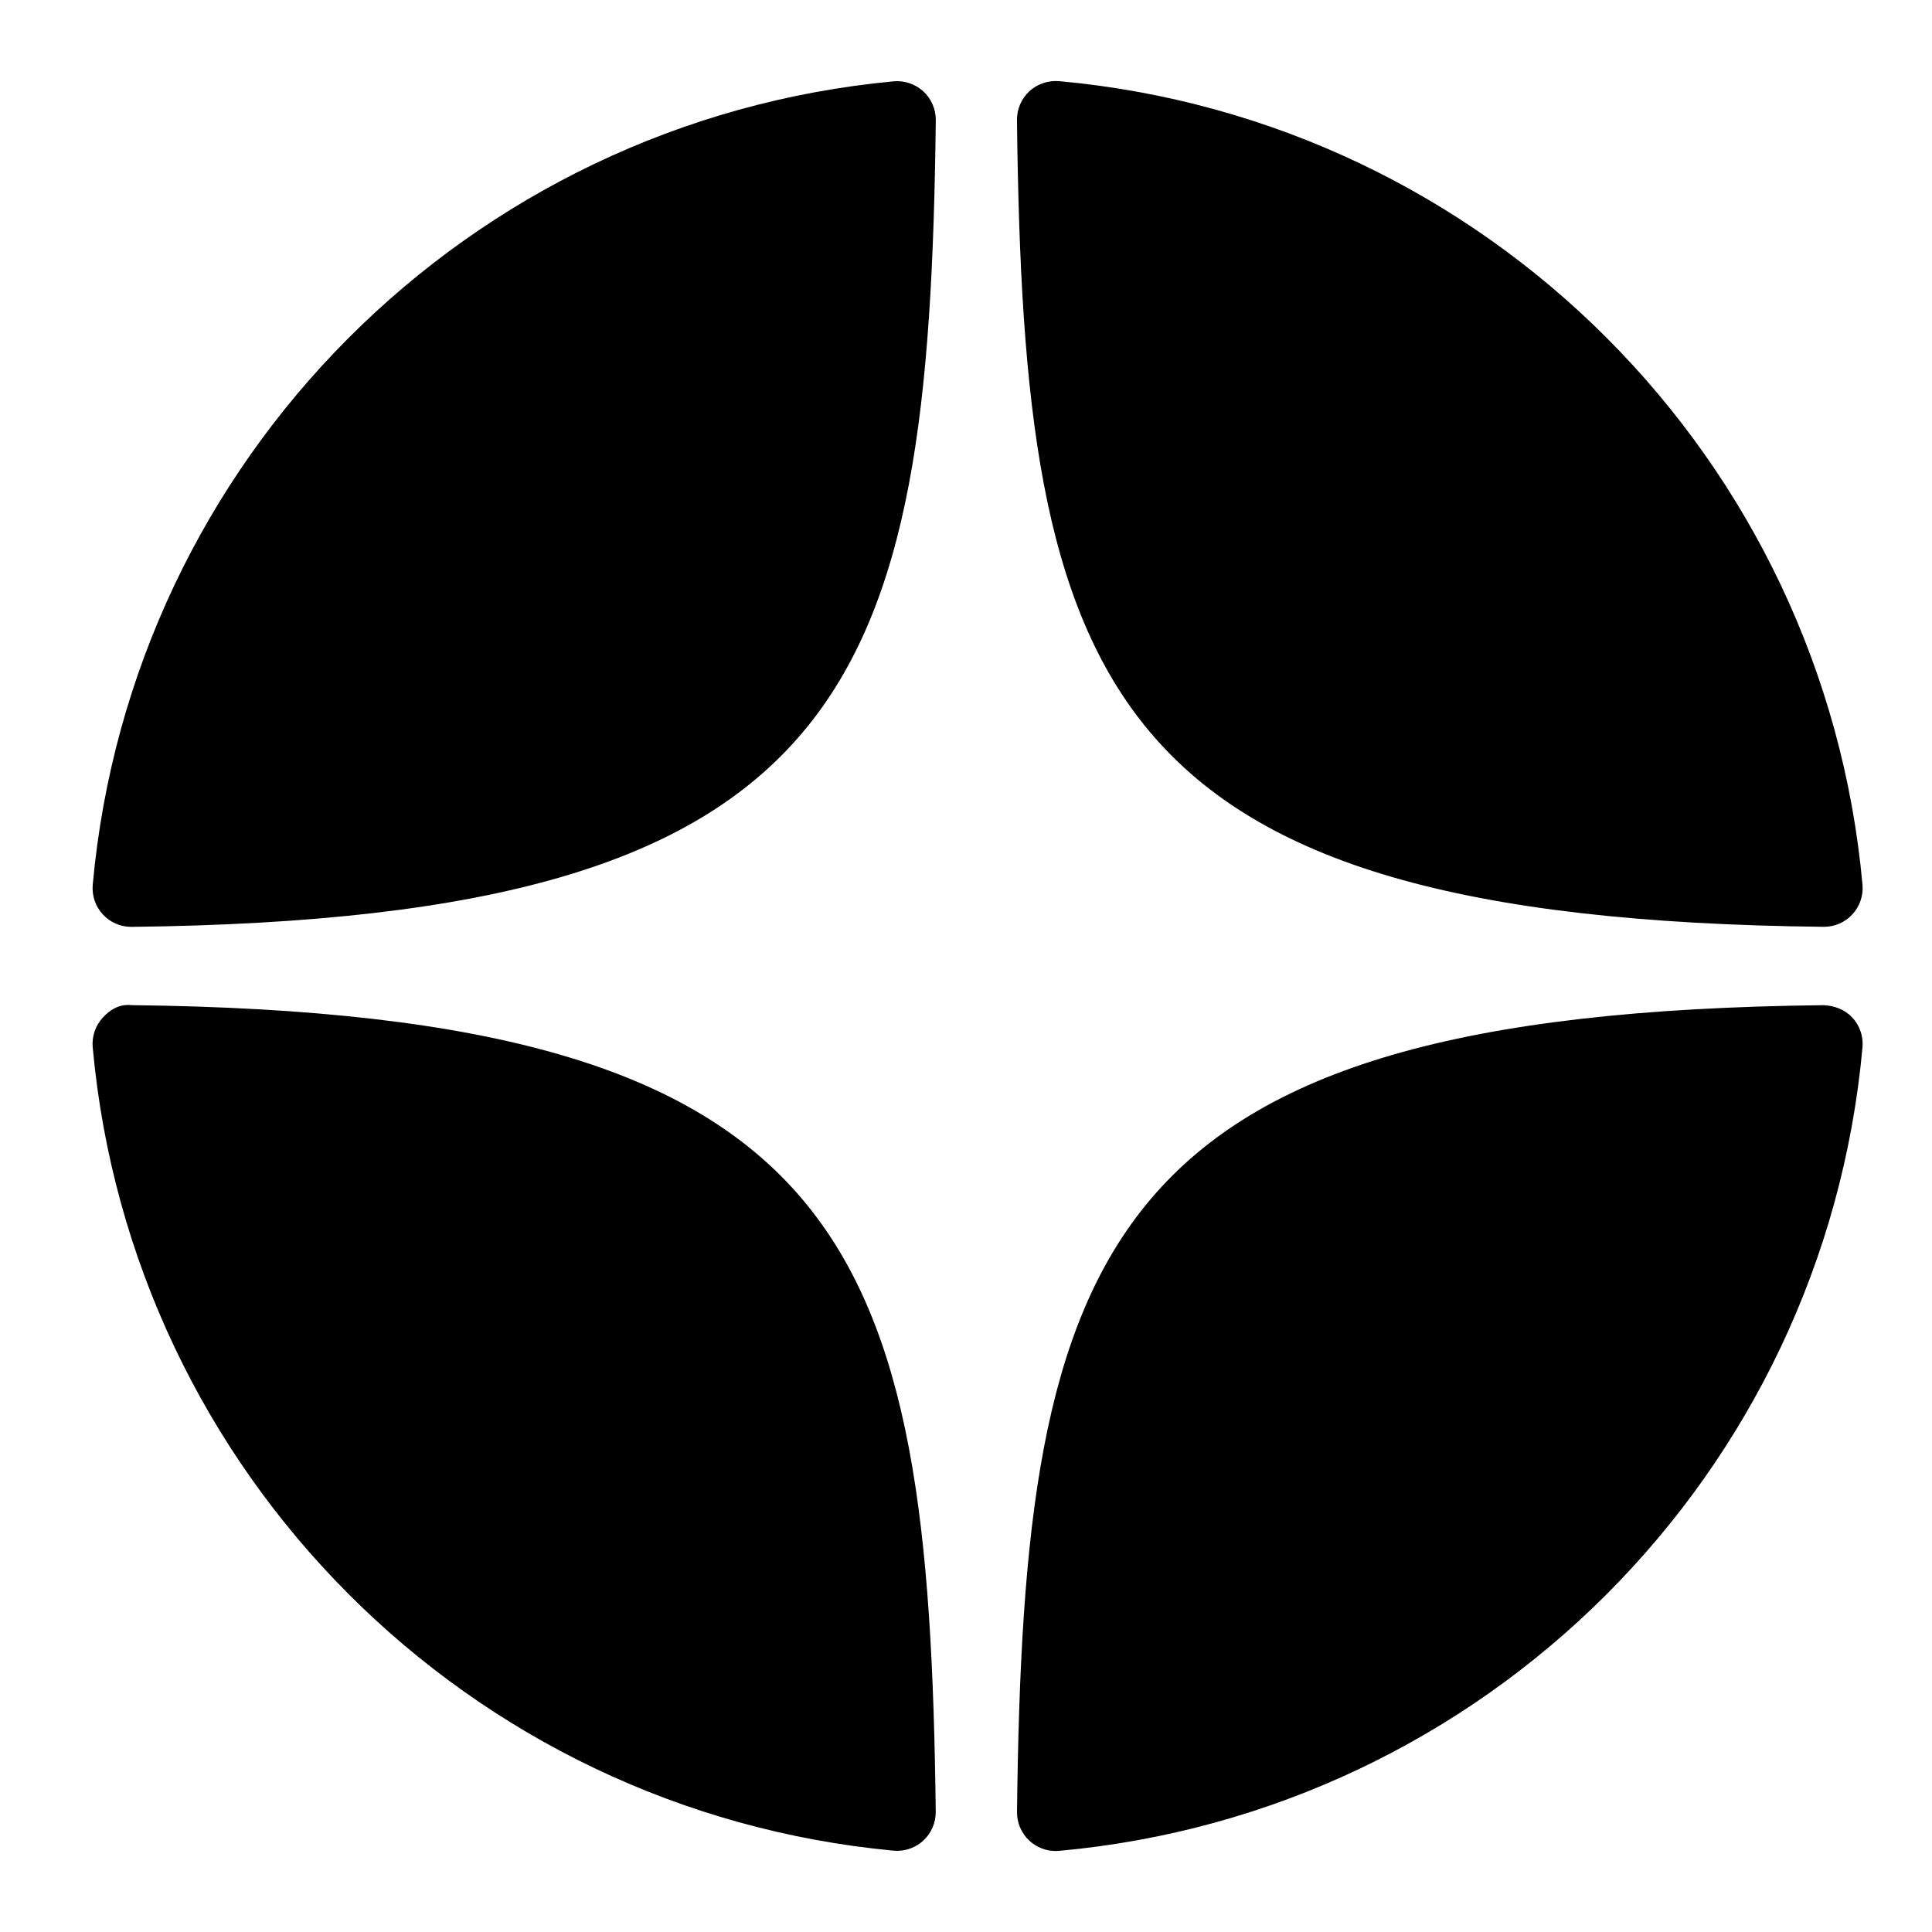 <svg viewBox="0 0 167 167"  xmlns="http://www.w3.org/2000/svg">
<path d="M157.628 80.113C157.642 80.113 157.652 80.113 157.665 80.113C158.597 80.113 159.485 79.723 160.117 79.038C160.758 78.343 161.075 77.411 160.992 76.469C157.638 39.586 128.437 10.374 91.55 7.014C90.615 6.941 89.673 7.245 88.978 7.889C88.283 8.531 87.896 9.436 87.906 10.381C88.487 59.399 94.953 79.429 157.628 80.113ZM157.628 86.887C94.953 87.572 88.49 107.602 87.909 156.619C87.899 157.565 88.287 158.47 88.981 159.111C89.603 159.682 90.414 160 91.249 160C91.35 160 91.453 159.996 91.553 159.986C128.44 156.626 157.642 127.418 160.992 90.531C161.075 89.589 160.761 88.657 160.117 87.962C159.472 87.268 158.574 86.924 157.628 86.887ZM77.231 7.031C40.461 10.488 11.353 39.693 8.016 76.476C7.933 77.418 8.247 78.35 8.892 79.045C9.523 79.729 10.415 80.117 11.343 80.117C11.357 80.117 11.37 80.117 11.383 80.117C73.851 79.399 80.301 59.379 80.889 10.394C80.899 9.449 80.508 8.541 79.813 7.899C79.112 7.258 78.173 6.944 77.231 7.031ZM11.38 86.884C10.341 86.767 9.526 87.261 8.888 87.956C8.247 88.65 7.93 89.582 8.013 90.524C11.35 127.308 40.461 156.513 77.231 159.969C77.335 159.979 77.442 159.983 77.545 159.983C78.38 159.983 79.189 159.669 79.81 159.098C80.504 158.456 80.895 157.548 80.885 156.603C80.297 107.622 73.851 87.602 11.38 86.884Z"/>
</svg>
